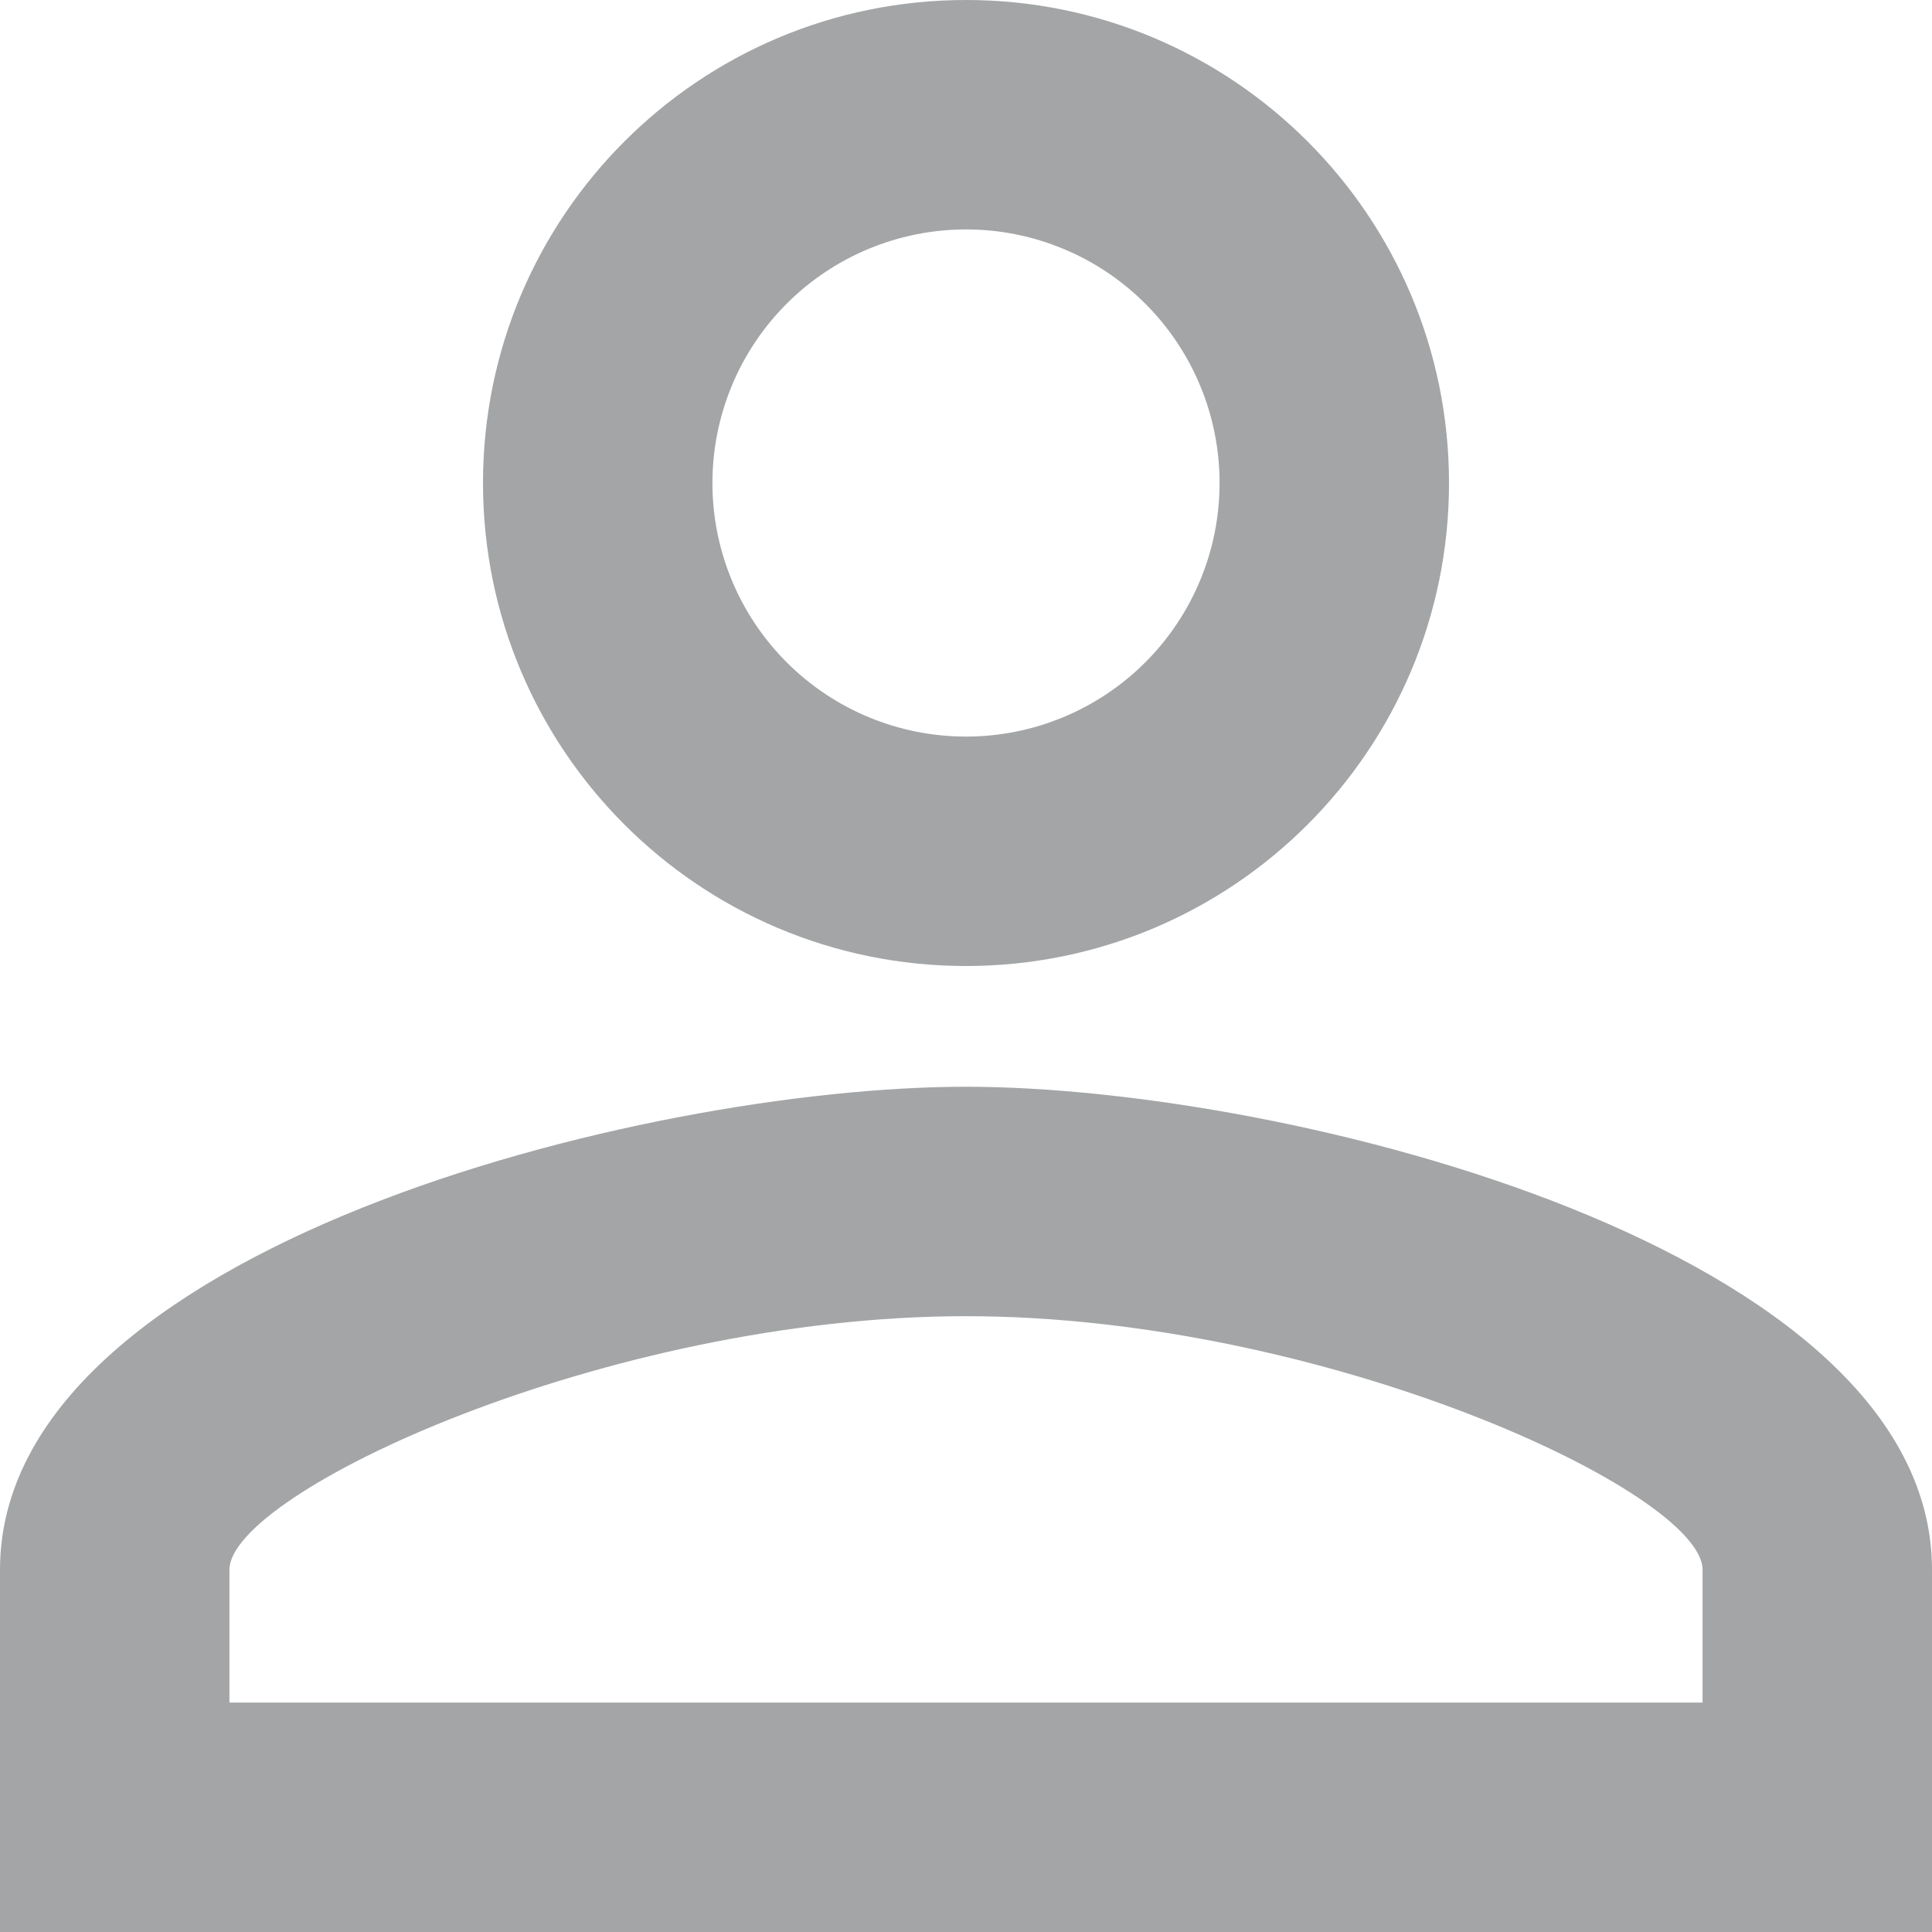 <svg width="16" height="16" viewBox="0 0 16 16" fill="none" xmlns="http://www.w3.org/2000/svg">
<path d="M8 1.9C8.276 1.9 8.549 1.954 8.804 2.06C9.058 2.165 9.29 2.32 9.485 2.515C9.68 2.71 9.835 2.942 9.94 3.196C10.046 3.451 10.1 3.724 10.1 4C10.1 4.276 10.046 4.549 9.94 4.804C9.835 5.058 9.68 5.29 9.485 5.485C9.29 5.68 9.058 5.835 8.804 5.94C8.549 6.046 8.276 6.1 8 6.1C7.443 6.1 6.909 5.879 6.515 5.485C6.121 5.091 5.9 4.557 5.9 4C5.9 3.443 6.121 2.909 6.515 2.515C6.909 2.121 7.443 1.9 8 1.9ZM8 10.9C10.97 10.9 14.1 12.36 14.1 13V14.1H1.9V13C1.9 12.36 5.03 10.9 8 10.9ZM8 0C5.79 0 4 1.79 4 4C4 6.21 5.79 8 8 8C10.21 8 12 6.21 12 4C12 1.79 10.21 0 8 0ZM8 9C5.33 9 0 10.34 0 13V16H16V13C16 10.34 10.67 9 8 9Z" fill="#A3A5A6"/>
</svg>
